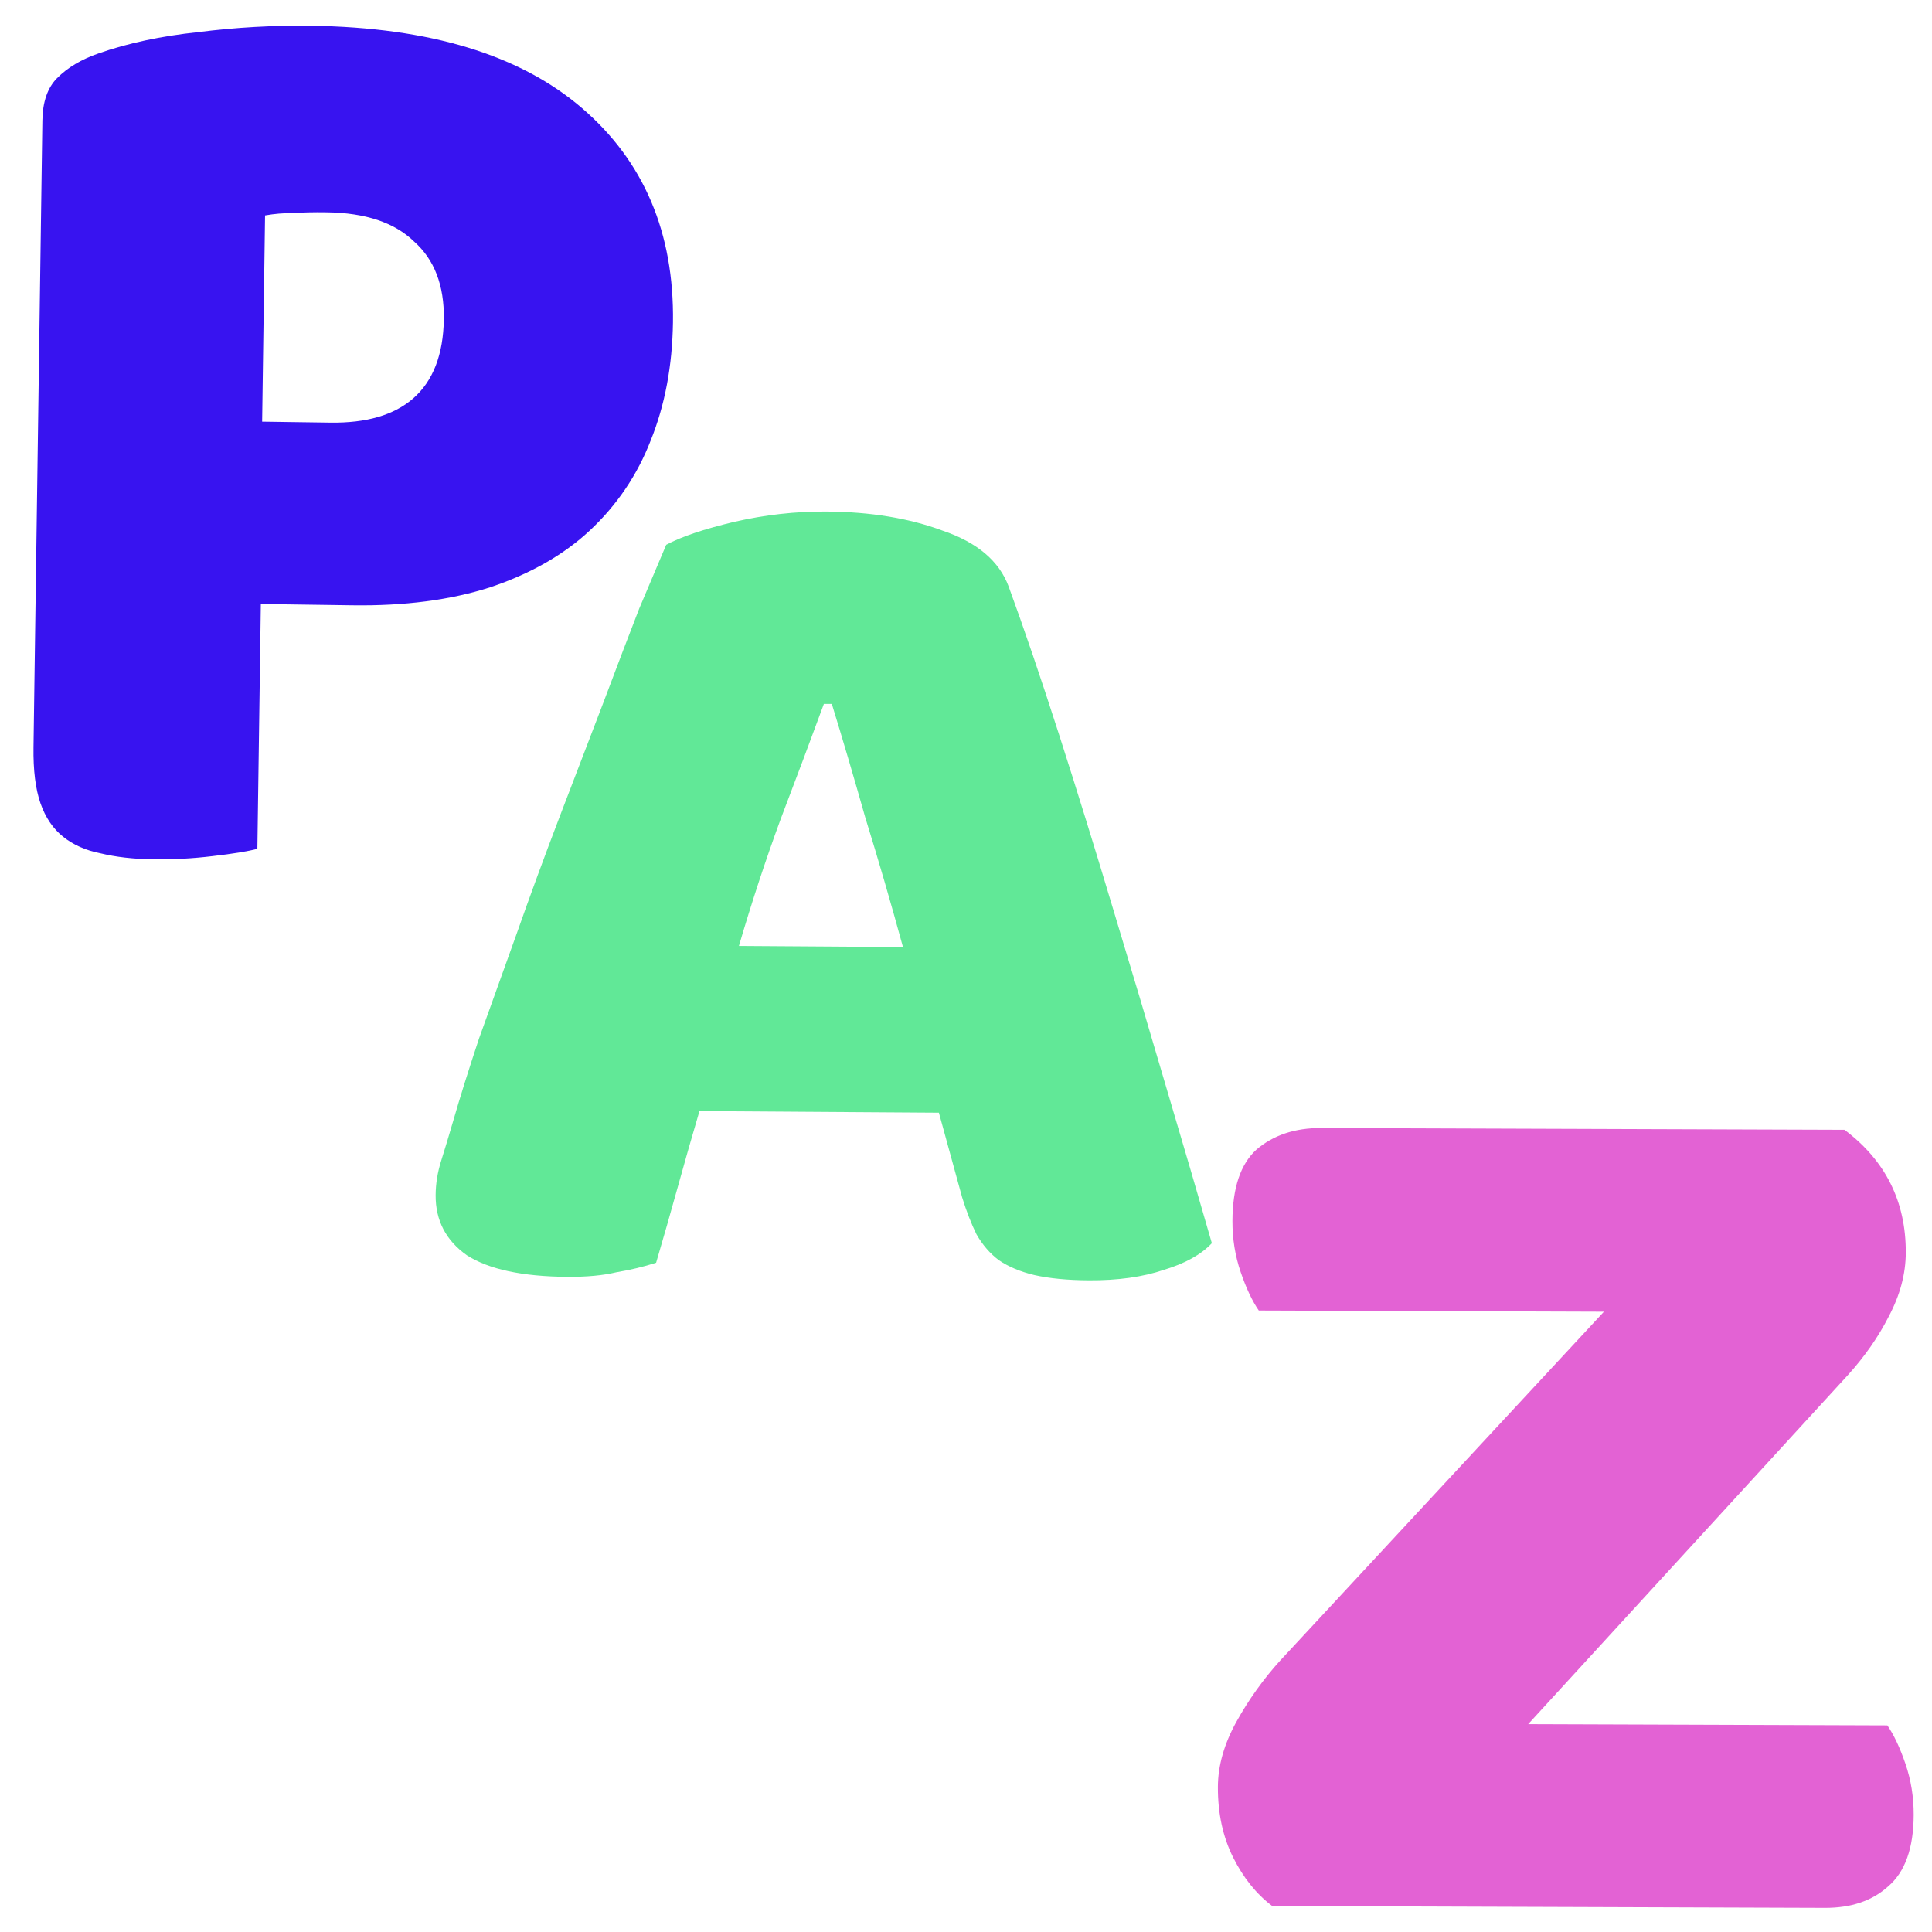 <svg width="96" height="96" viewBox="0 0 484 481" fill="none" xmlns="http://www.w3.org/2000/svg">
<g filter="url(#filter0_d_12_8)">
<path d="M82.76 100.376C91.79 100.504 98.699 98.491 103.488 94.335C108.496 89.961 111.063 83.329 111.189 74.439C111.309 65.995 108.82 59.513 103.724 54.995C98.845 50.258 91.569 47.821 81.895 47.684C78.455 47.635 75.551 47.705 73.183 47.894C71.034 47.864 68.773 48.054 66.402 48.465L65.67 100.134L82.76 100.376ZM64.475 207.144C62.101 207.777 58.329 208.391 53.16 208.984C48.206 209.581 43.257 209.844 38.312 209.774C33.368 209.704 28.967 209.197 25.11 208.253C21.465 207.535 18.366 206.157 15.815 204.12C13.264 202.084 11.368 199.278 10.129 195.704C8.889 192.13 8.31 187.454 8.392 181.676L10.618 24.668C10.685 20.001 11.917 16.462 14.317 14.051C16.934 11.421 20.404 9.358 24.726 7.864C32.073 5.301 40.376 3.529 49.636 2.549C59.114 1.349 68.583 0.817 78.042 0.951C107.709 1.372 130.297 8.249 145.804 21.583C161.312 34.918 168.907 52.808 168.589 75.253C168.434 86.143 166.574 96.008 163.008 104.848C159.661 113.47 154.609 120.956 147.853 127.306C141.316 133.437 132.97 138.209 122.815 141.621C112.879 144.814 101.354 146.318 88.24 146.132L65.344 145.808L64.475 207.144Z" fill="#3813F0"/>
</g>
<g filter="url(#filter1_d_12_8)">
<path d="M166.897 130.974C170.666 128.953 176.313 127.046 183.837 125.255C191.582 123.465 199.32 122.596 207.053 122.648C218.099 122.722 227.81 124.322 236.184 127.447C244.782 130.37 250.274 135.011 252.662 141.371C256.567 152.039 260.792 164.448 265.337 178.598C269.882 192.749 274.424 207.412 278.962 222.586C283.501 237.555 287.931 252.421 292.251 267.184C296.572 281.743 300.352 294.661 303.591 305.938C300.921 308.785 296.929 311.009 291.616 312.611C286.301 314.417 279.998 315.296 272.708 315.247C267.406 315.212 262.879 314.772 259.129 313.928C255.6 313.086 252.625 311.838 250.206 310.185C248.008 308.533 246.144 306.372 244.615 303.701C243.308 301.032 242.113 297.955 241.032 294.468L235.209 273.249L175.227 272.847C173.418 278.975 171.608 285.306 169.797 291.843C167.986 298.379 166.176 304.711 164.367 310.838C161.267 311.841 157.948 312.637 154.409 313.227C151.09 314.024 147 314.406 142.139 314.373C130.872 314.298 122.488 312.502 116.988 308.986C111.711 305.267 109.093 300.236 109.136 293.893C109.155 291.028 109.616 288.166 110.519 285.307C111.422 282.448 112.438 279.078 113.569 275.197C115.153 269.683 117.297 262.841 120.003 254.674C122.93 246.508 126.082 237.729 129.459 228.338C132.837 218.743 136.438 208.944 140.261 198.942C144.084 188.94 147.681 179.55 151.054 170.773C154.428 161.792 157.464 153.831 160.162 146.891C163.081 139.953 165.326 134.647 166.897 130.974ZM206.399 170.837C203.248 179.411 199.649 189.005 195.601 199.619C191.775 210.03 188.28 220.648 185.114 231.473L226.207 231.748C223.188 220.677 220.056 209.913 216.812 199.454C213.791 188.793 210.982 179.258 208.387 170.85L206.399 170.837Z" fill="#61E897"/>
</g>
<g filter="url(#filter2_d_12_8)">
<path d="M401.815 323.104L315.351 322.808C313.718 320.455 312.206 317.249 310.814 313.19C309.422 309.13 308.734 304.86 308.749 300.378C308.777 292.056 310.79 286.087 314.785 282.473C319.016 278.86 324.411 277.064 330.972 277.086L462.074 277.534C472.358 285.252 477.478 295.512 477.435 308.317C477.417 313.652 475.992 318.982 473.162 324.307C470.567 329.42 467.153 334.317 462.919 338.997L382.834 426.433L472.813 426.74C474.445 429.094 475.957 432.3 477.349 436.359C478.741 440.419 479.43 444.689 479.414 449.171C479.386 457.493 477.257 463.461 473.026 467.075C469.031 470.689 463.752 472.485 457.191 472.462L318.708 471.99C314.735 468.989 311.468 464.923 308.908 459.792C306.348 454.662 305.079 448.789 305.102 442.173C305.12 436.838 306.662 431.402 309.727 425.864C312.792 420.326 316.441 415.216 320.675 410.536L401.815 323.104Z" fill="#E362D4"/>
</g>
<defs>
<filter id="filter0_d_12_8" x="4.385" y="0.931" width="168.214" height="216.854" filterUnits="userSpaceOnUse" color-interpolation-filters="sRGB">
<feFlood flood-opacity="0" result="BackgroundImageFix"/>
<feColorMatrix in="SourceAlpha" type="matrix" values="0 0 0 0 0 0 0 0 0 0 0 0 0 0 0 0 0 0 127 0" result="hardAlpha"/>
<feOffset dy="4"/>
<feGaussianBlur stdDeviation="2"/>
<feComposite in2="hardAlpha" operator="out"/>
<feColorMatrix type="matrix" values="0 0 0 0 0 0 0 0 0 0 0 0 0 0 0 0 0 0 0.25 0"/>
<feBlend mode="normal" in2="BackgroundImageFix" result="effect1_dropShadow_12_8"/>
<feBlend mode="normal" in="SourceGraphic" in2="effect1_dropShadow_12_8" result="shape"/>
</filter>
<filter id="filter1_d_12_8" x="105.135" y="122.646" width="202.456" height="200.603" filterUnits="userSpaceOnUse" color-interpolation-filters="sRGB">
<feFlood flood-opacity="0" result="BackgroundImageFix"/>
<feColorMatrix in="SourceAlpha" type="matrix" values="0 0 0 0 0 0 0 0 0 0 0 0 0 0 0 0 0 0 127 0" result="hardAlpha"/>
<feOffset dy="4"/>
<feGaussianBlur stdDeviation="2"/>
<feComposite in2="hardAlpha" operator="out"/>
<feColorMatrix type="matrix" values="0 0 0 0 0 0 0 0 0 0 0 0 0 0 0 0 0 0 0.25 0"/>
<feBlend mode="normal" in2="BackgroundImageFix" result="effect1_dropShadow_12_8"/>
<feBlend mode="normal" in="SourceGraphic" in2="effect1_dropShadow_12_8" result="shape"/>
</filter>
<filter id="filter2_d_12_8" x="301.101" y="277.086" width="182.313" height="203.376" filterUnits="userSpaceOnUse" color-interpolation-filters="sRGB">
<feFlood flood-opacity="0" result="BackgroundImageFix"/>
<feColorMatrix in="SourceAlpha" type="matrix" values="0 0 0 0 0 0 0 0 0 0 0 0 0 0 0 0 0 0 127 0" result="hardAlpha"/>
<feOffset dy="4"/>
<feGaussianBlur stdDeviation="2"/>
<feComposite in2="hardAlpha" operator="out"/>
<feColorMatrix type="matrix" values="0 0 0 0 0 0 0 0 0 0 0 0 0 0 0 0 0 0 0.25 0"/>
<feBlend mode="normal" in2="BackgroundImageFix" result="effect1_dropShadow_12_8"/>
<feBlend mode="normal" in="SourceGraphic" in2="effect1_dropShadow_12_8" result="shape"/>
</filter>
</defs>
</svg>

